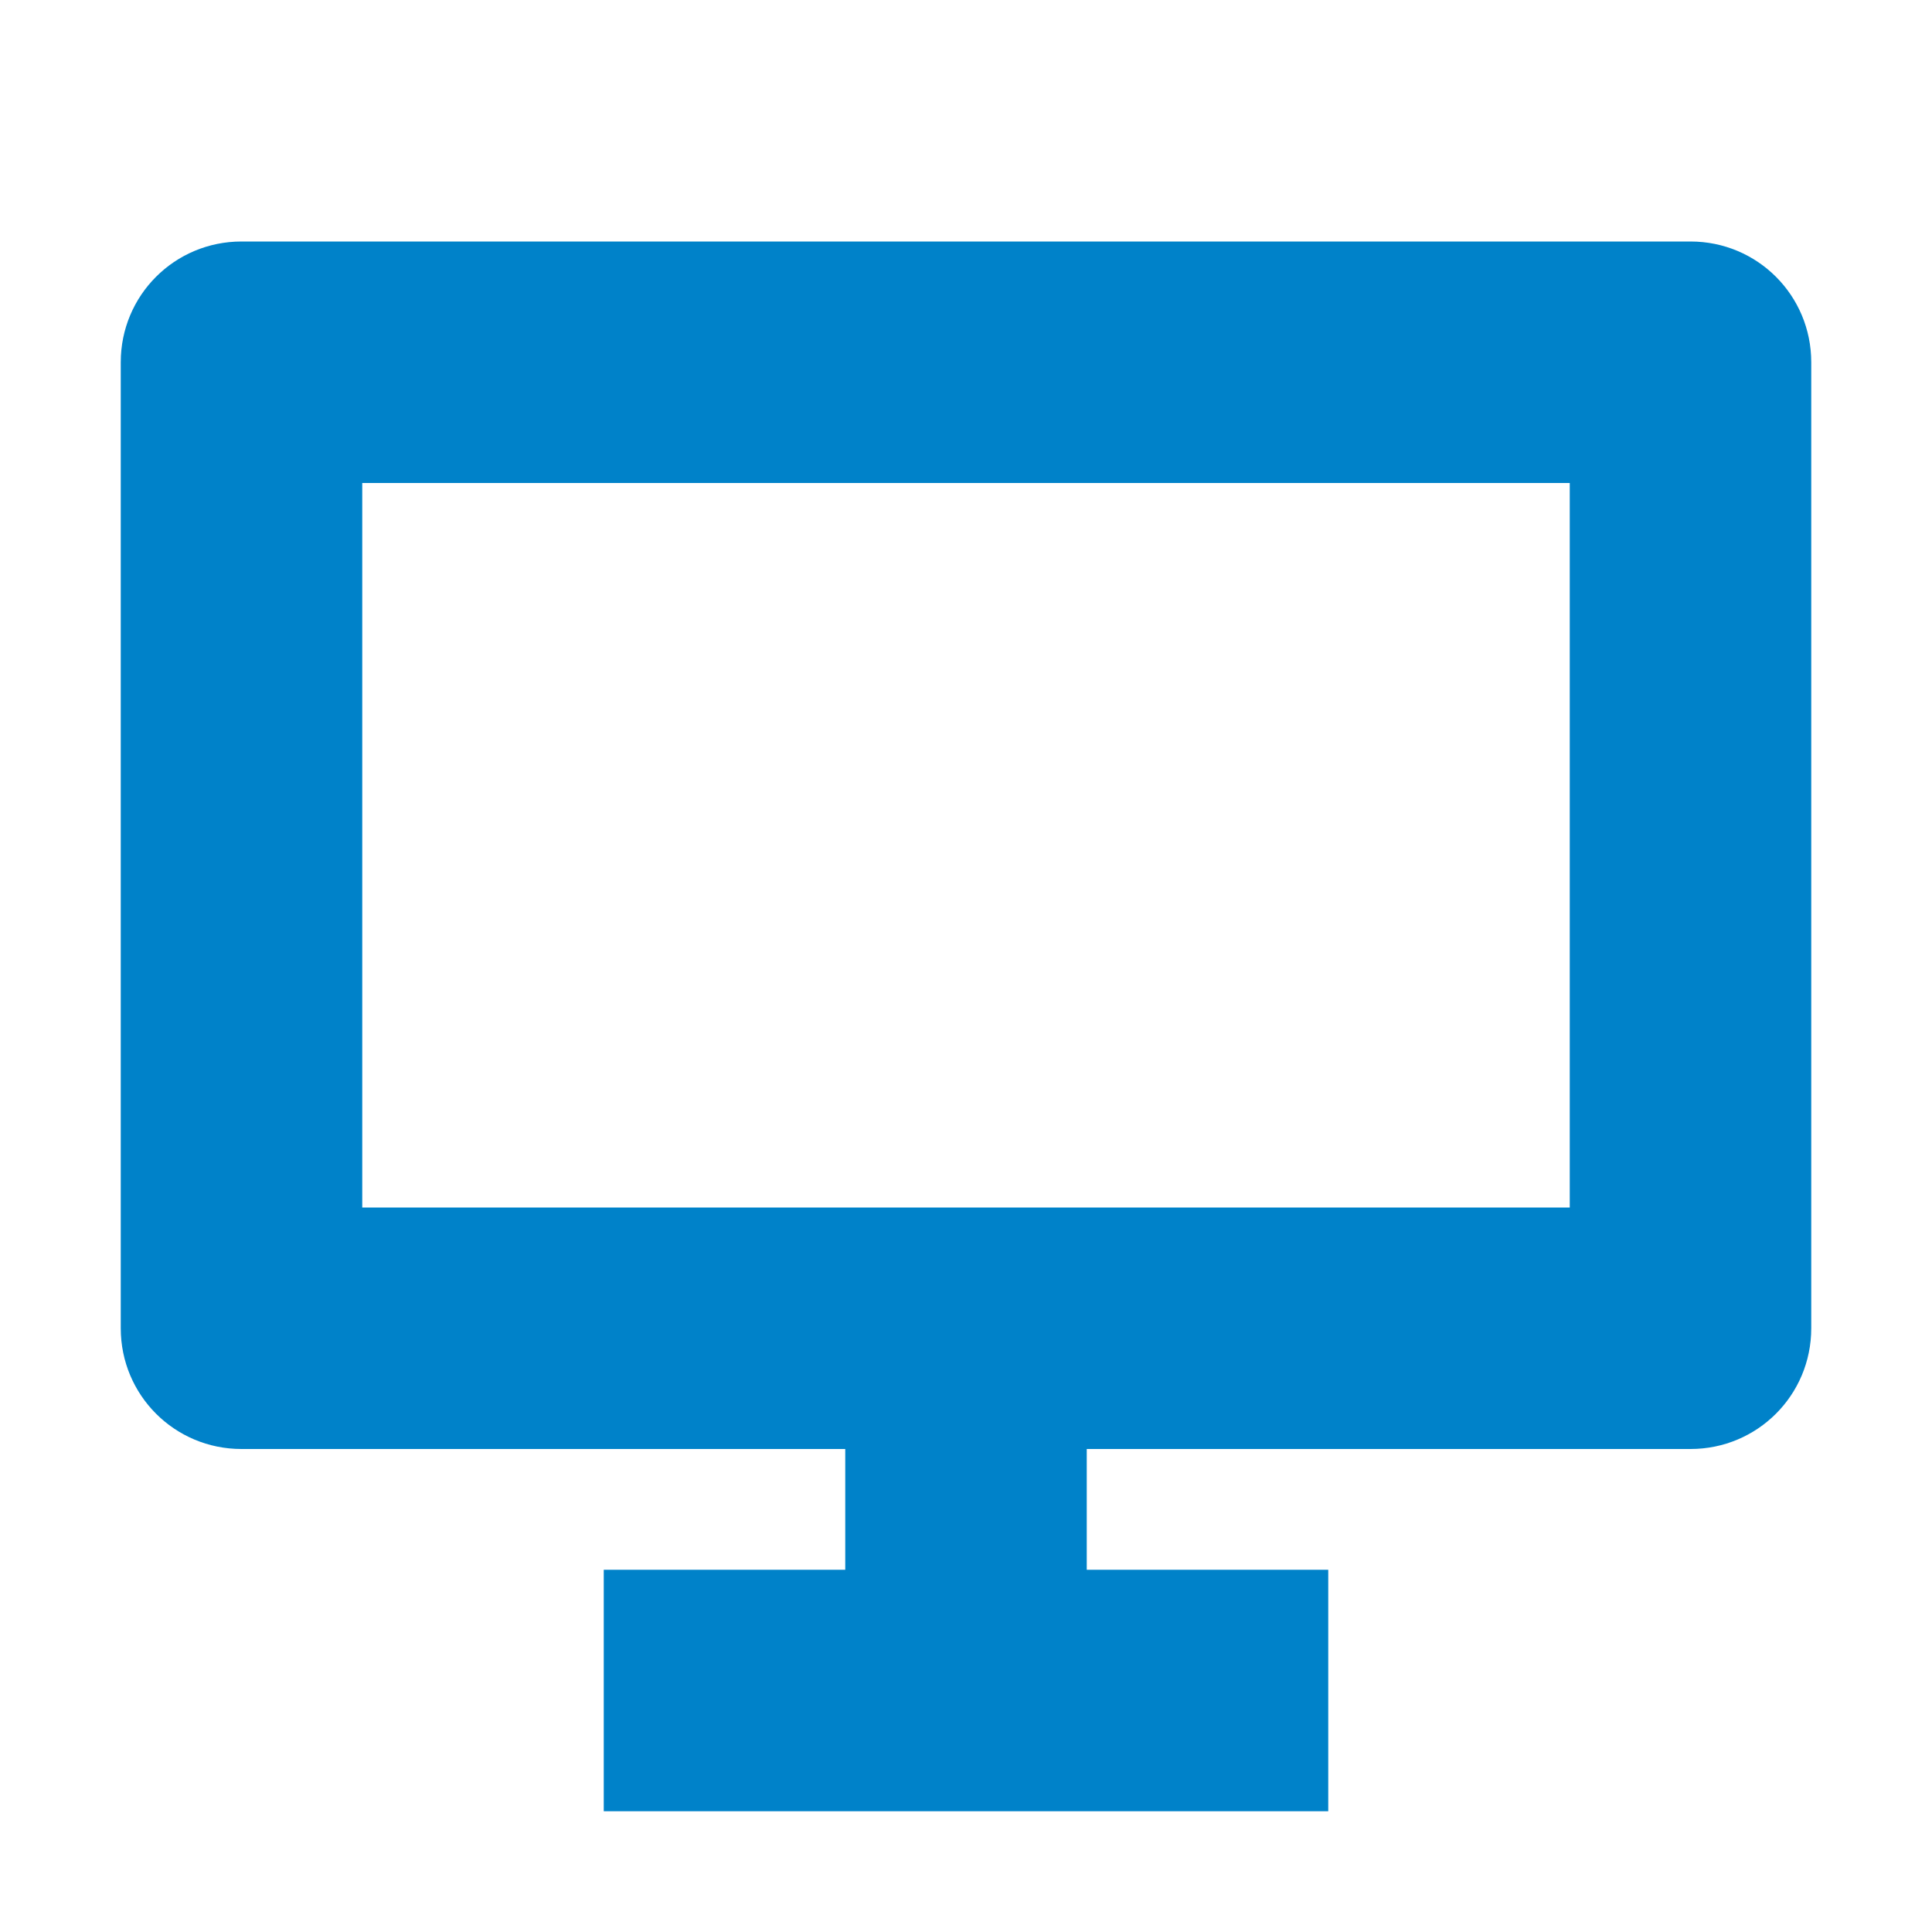 <svg xmlns="http://www.w3.org/2000/svg" width="16" height="16" version="1.1" viewBox="0 0 16 16"><path fill="#0082c9" d="m2 2c-0.554 0-1 0.446-1 1v8c0 0.554 0.446 1 1 1h5v1h-2v2h6v-2h-2v-1h5c0.554 0 1-0.446 1-1v-8c0-0.554-0.446-1-1-1zm1 2h10v6h-10z"/></svg>